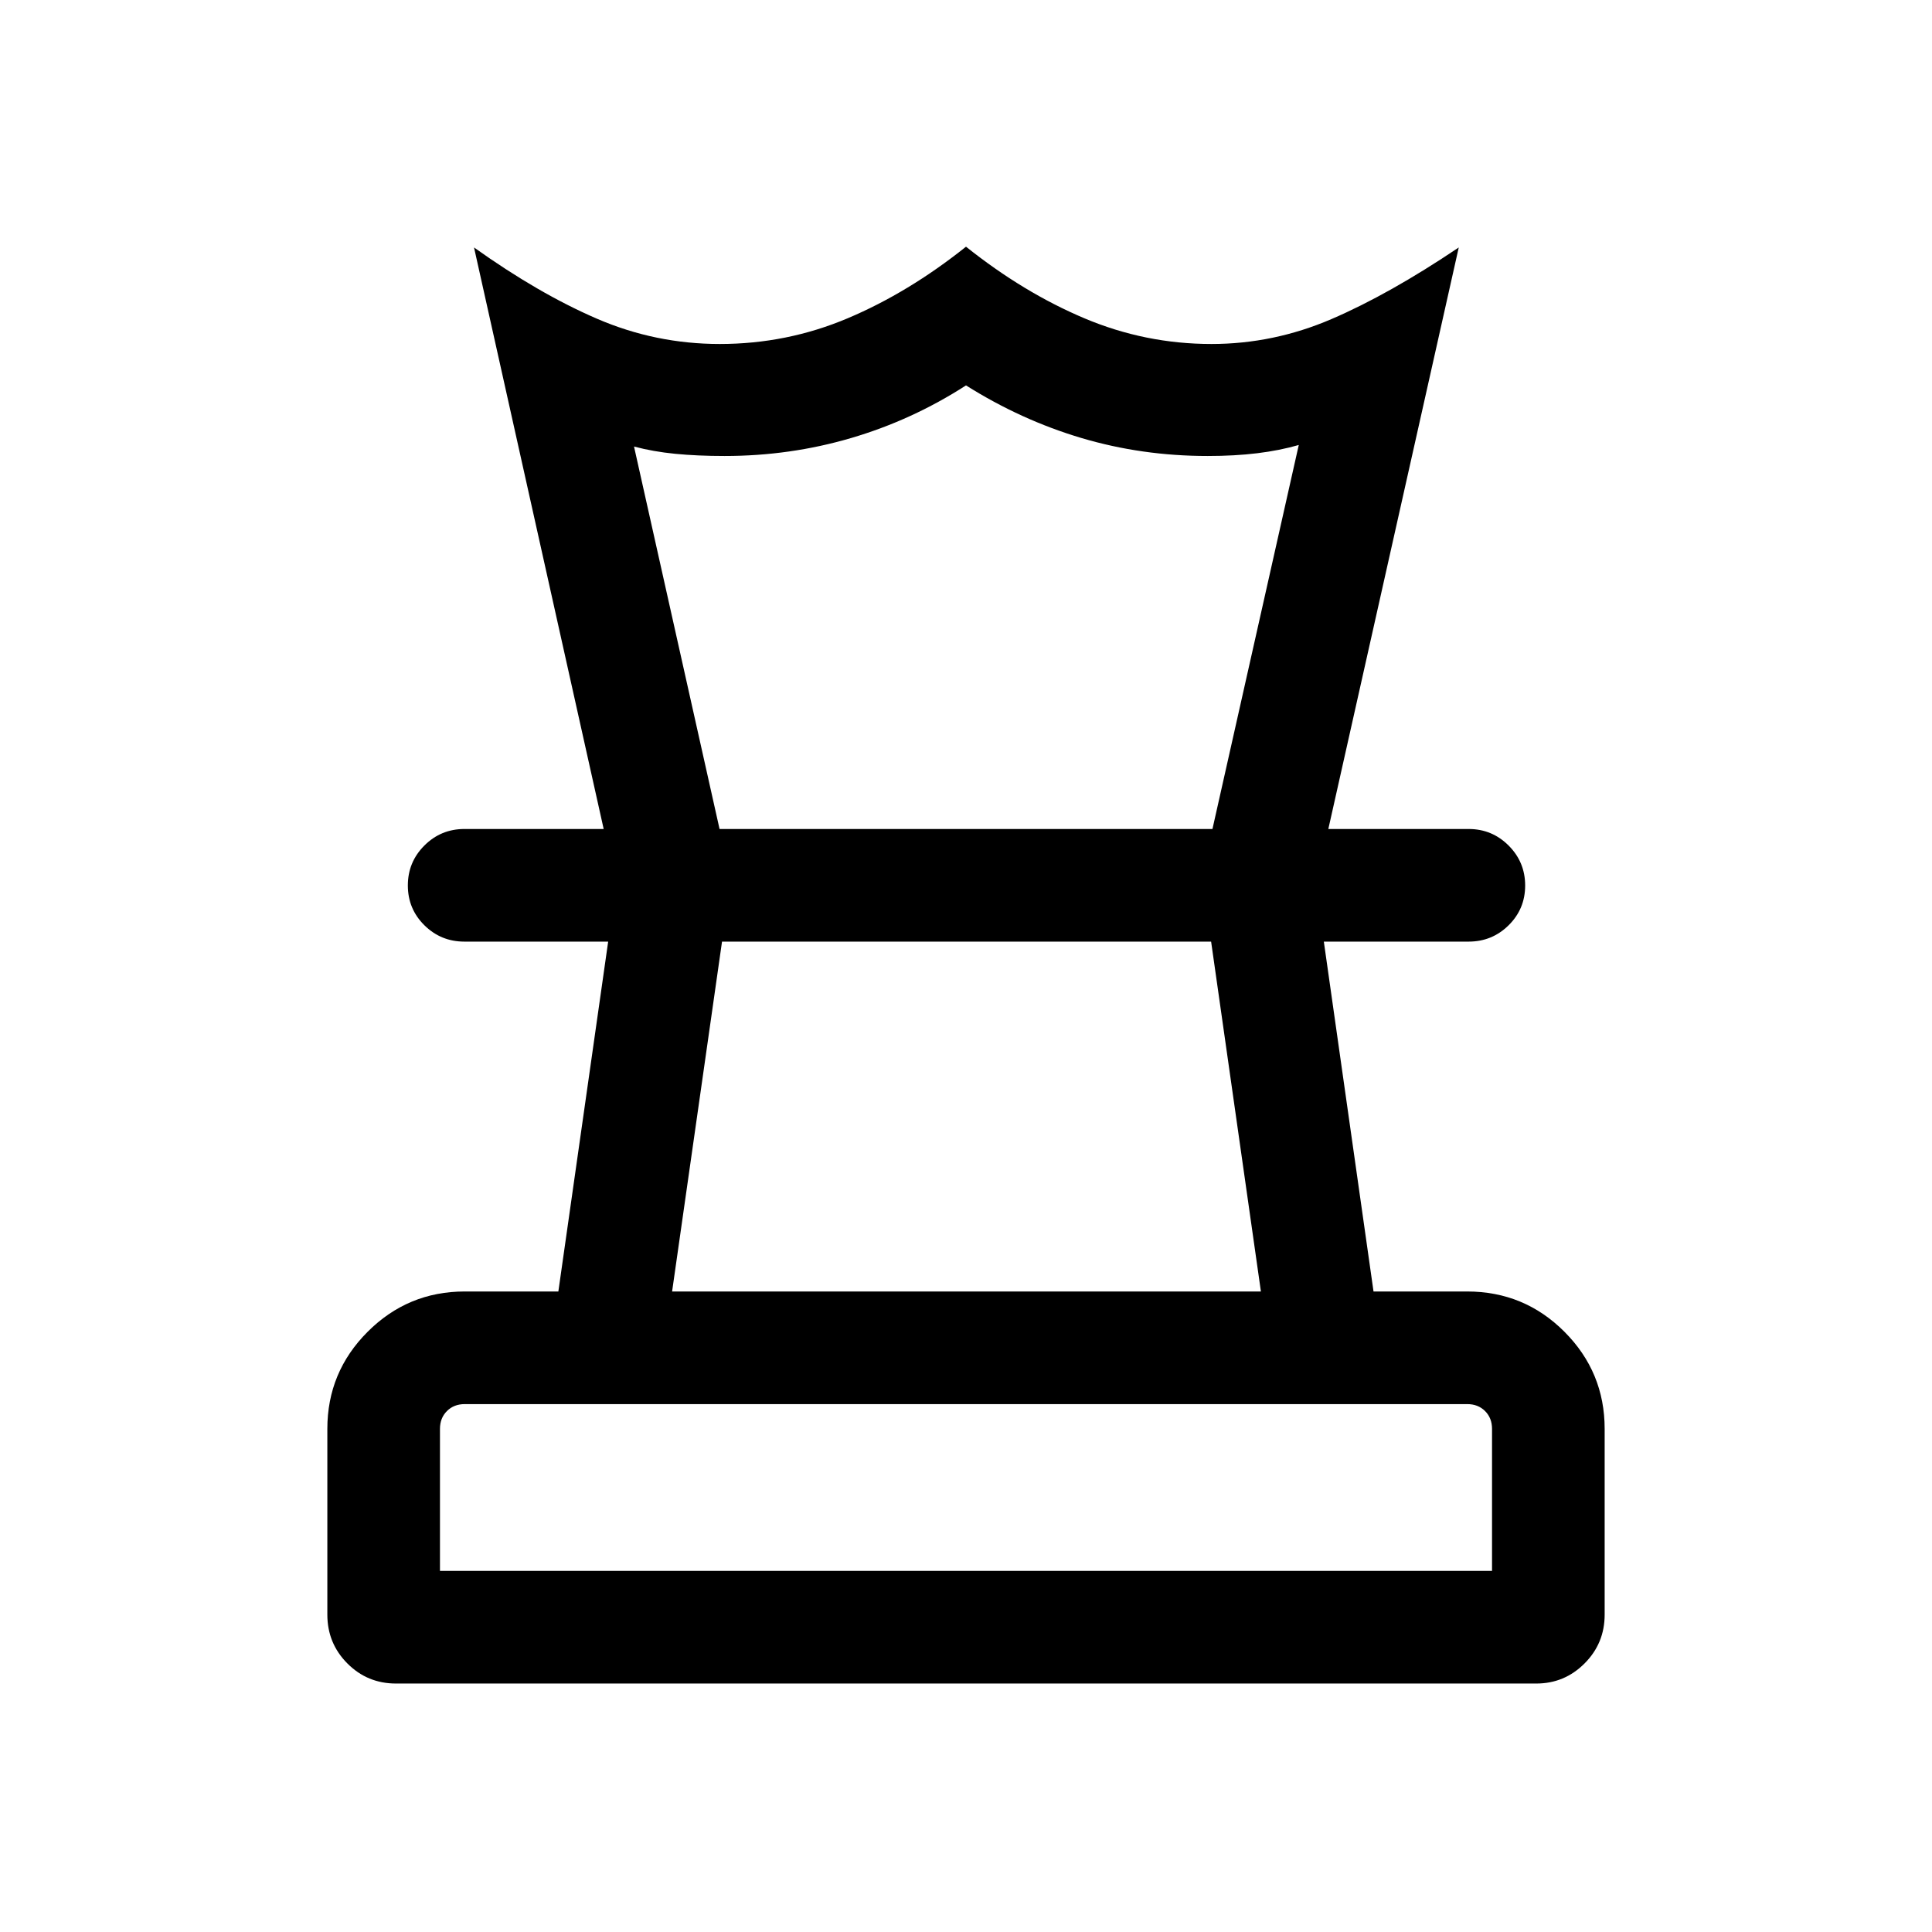 <svg xmlns="http://www.w3.org/2000/svg" height="24" viewBox="0 -960 960 960" width="24"><path d="M218.616-179.424h522.768V-250q0-5.385-3.462-8.847-3.462-3.462-8.847-3.462h-498.15q-5.385 0-8.847 3.462-3.462 3.462-3.462 8.847v70.576Zm115.346-138.845h292.576l-24.743-173.847H358.77l-24.808 173.847ZM196.755-123.464q-14.214 0-24.156-9.99-9.943-9.991-9.943-24.241V-250q0-28.223 20.023-48.246 20.023-20.023 48.246-20.023h46.519l24.75-173.847h-71.461q-11.635 0-19.856-8.129-8.221-8.128-8.221-19.768 0-11.641 8.221-19.852t19.856-8.211h499.034q11.635 0 19.856 8.225 8.221 8.224 8.221 19.864 0 11.641-8.221 19.756t-19.856 8.115h-71.961l24.692 173.847h46.486q28.41 0 48.385 20.023 19.975 20.023 19.975 48.246v92.305q0 14.25-9.981 24.241-9.981 9.99-23.975 9.99H196.755Zm103.208-424.612-64.422-288.96q32 22.846 61.081 35.403 29.081 12.557 61.033 12.557 33.307 0 63.538-12.768 30.23-12.769 58.807-35.577 28.577 22.808 58.825 35.577 30.249 12.768 63.136 12.768 30.845 0 59.614-12.364 28.769-12.365 63.269-35.596l-64.807 288.96h-57.576l42.885-190.809q-9.5 2.731-20.635 4.097-11.135 1.365-24.597 1.365-32.719 0-62.744-8.923-30.024-8.923-57.37-26.153-26.731 17.23-57.07 26.153-30.339 8.923-62.891 8.923-13.5 0-24.5-1.077t-20.5-3.616l42.5 190.04h-57.576ZM480-492.116Zm.385-55.96ZM480-179.424Z"/></svg>